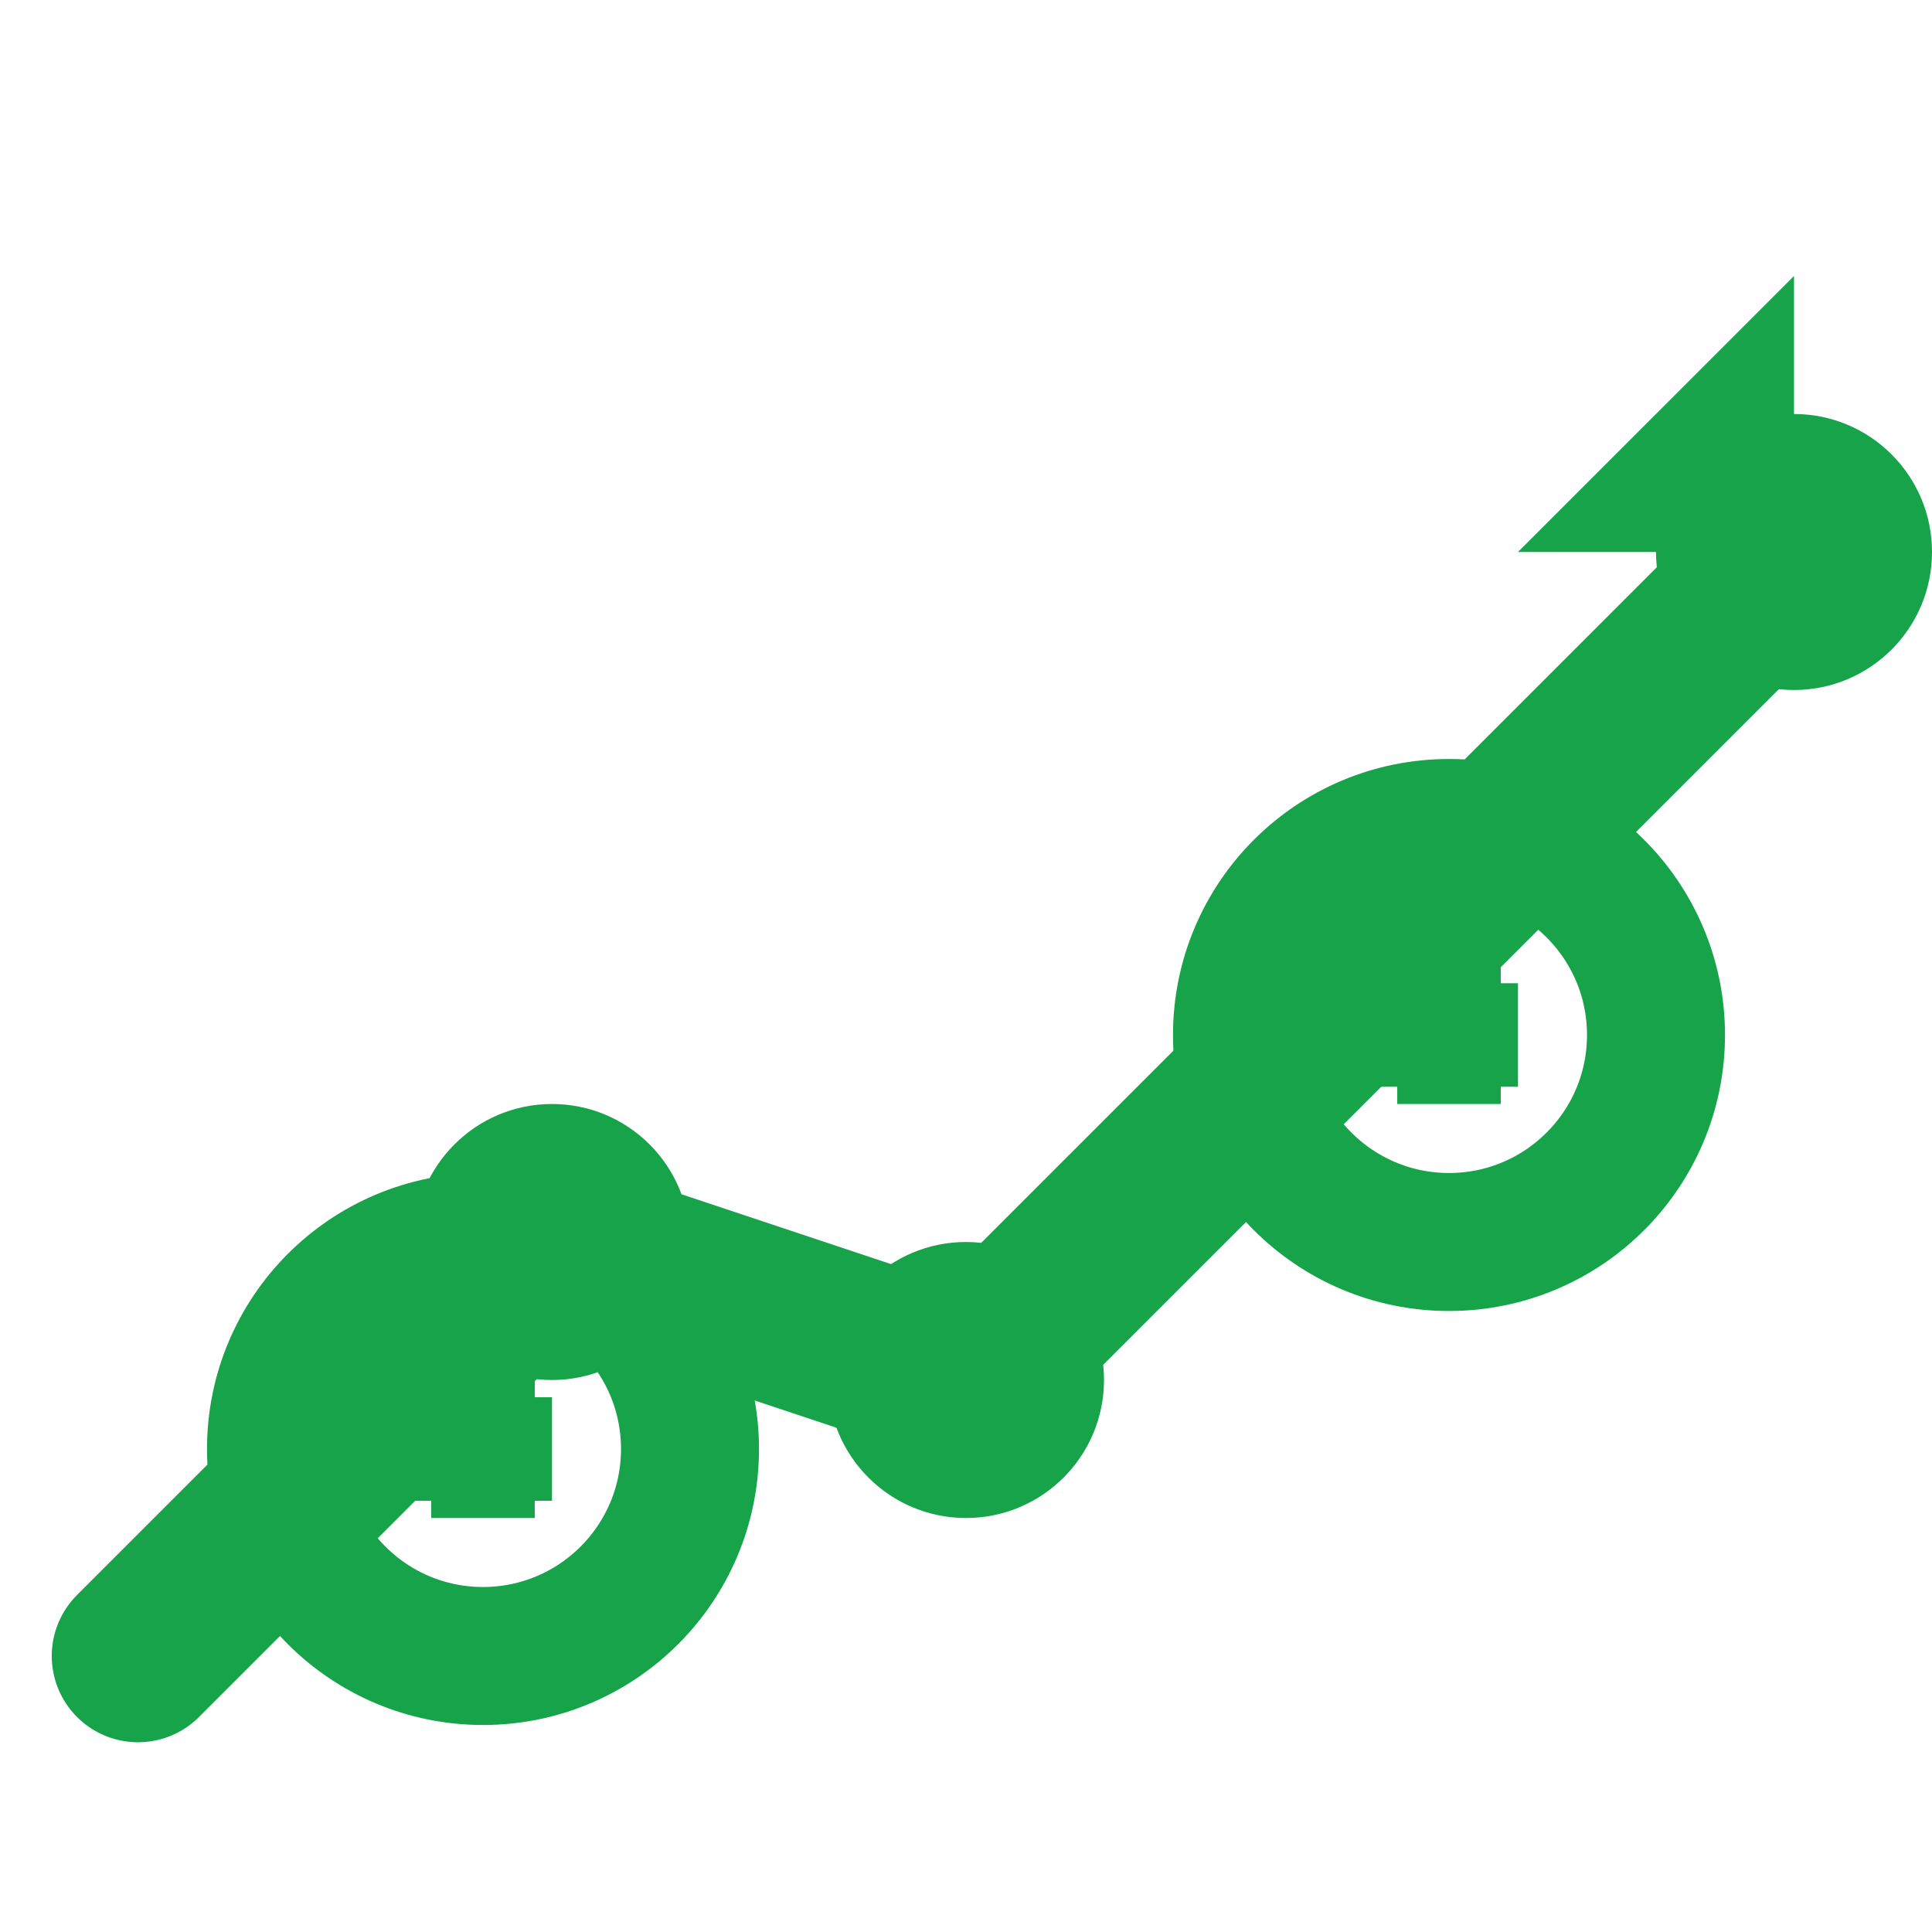 <svg width="28" height="28" viewBox="0 0 28 28" fill="none" xmlns="http://www.w3.org/2000/svg">
<!-- Icono de ventas: gráfico con monedas -->
<circle cx="7" cy="21" r="3" stroke="#16A34A" stroke-width="2" fill="none"/>
<path d="M6 21h2M7 20v2" stroke="#16A34A" stroke-width="1.5"/>

<circle cx="21" cy="15" r="3" stroke="#16A34A" stroke-width="2" fill="none"/>
<path d="M20 15h2M21 14v2" stroke="#16A34A" stroke-width="1.5"/>

<path d="M2 24L8 18L14 20L26 8" stroke="#16A34A" stroke-width="2.5" stroke-linecap="round" stroke-linejoin="round"/>
<circle cx="8" cy="18" r="2" fill="#16A34A"/>
<circle cx="14" cy="20" r="2" fill="#16A34A"/>
<circle cx="26" cy="8" r="2" fill="#16A34A"/>

<path d="M22 8L26 4L26 8L22 8Z" fill="#16A34A"/>
</svg>

